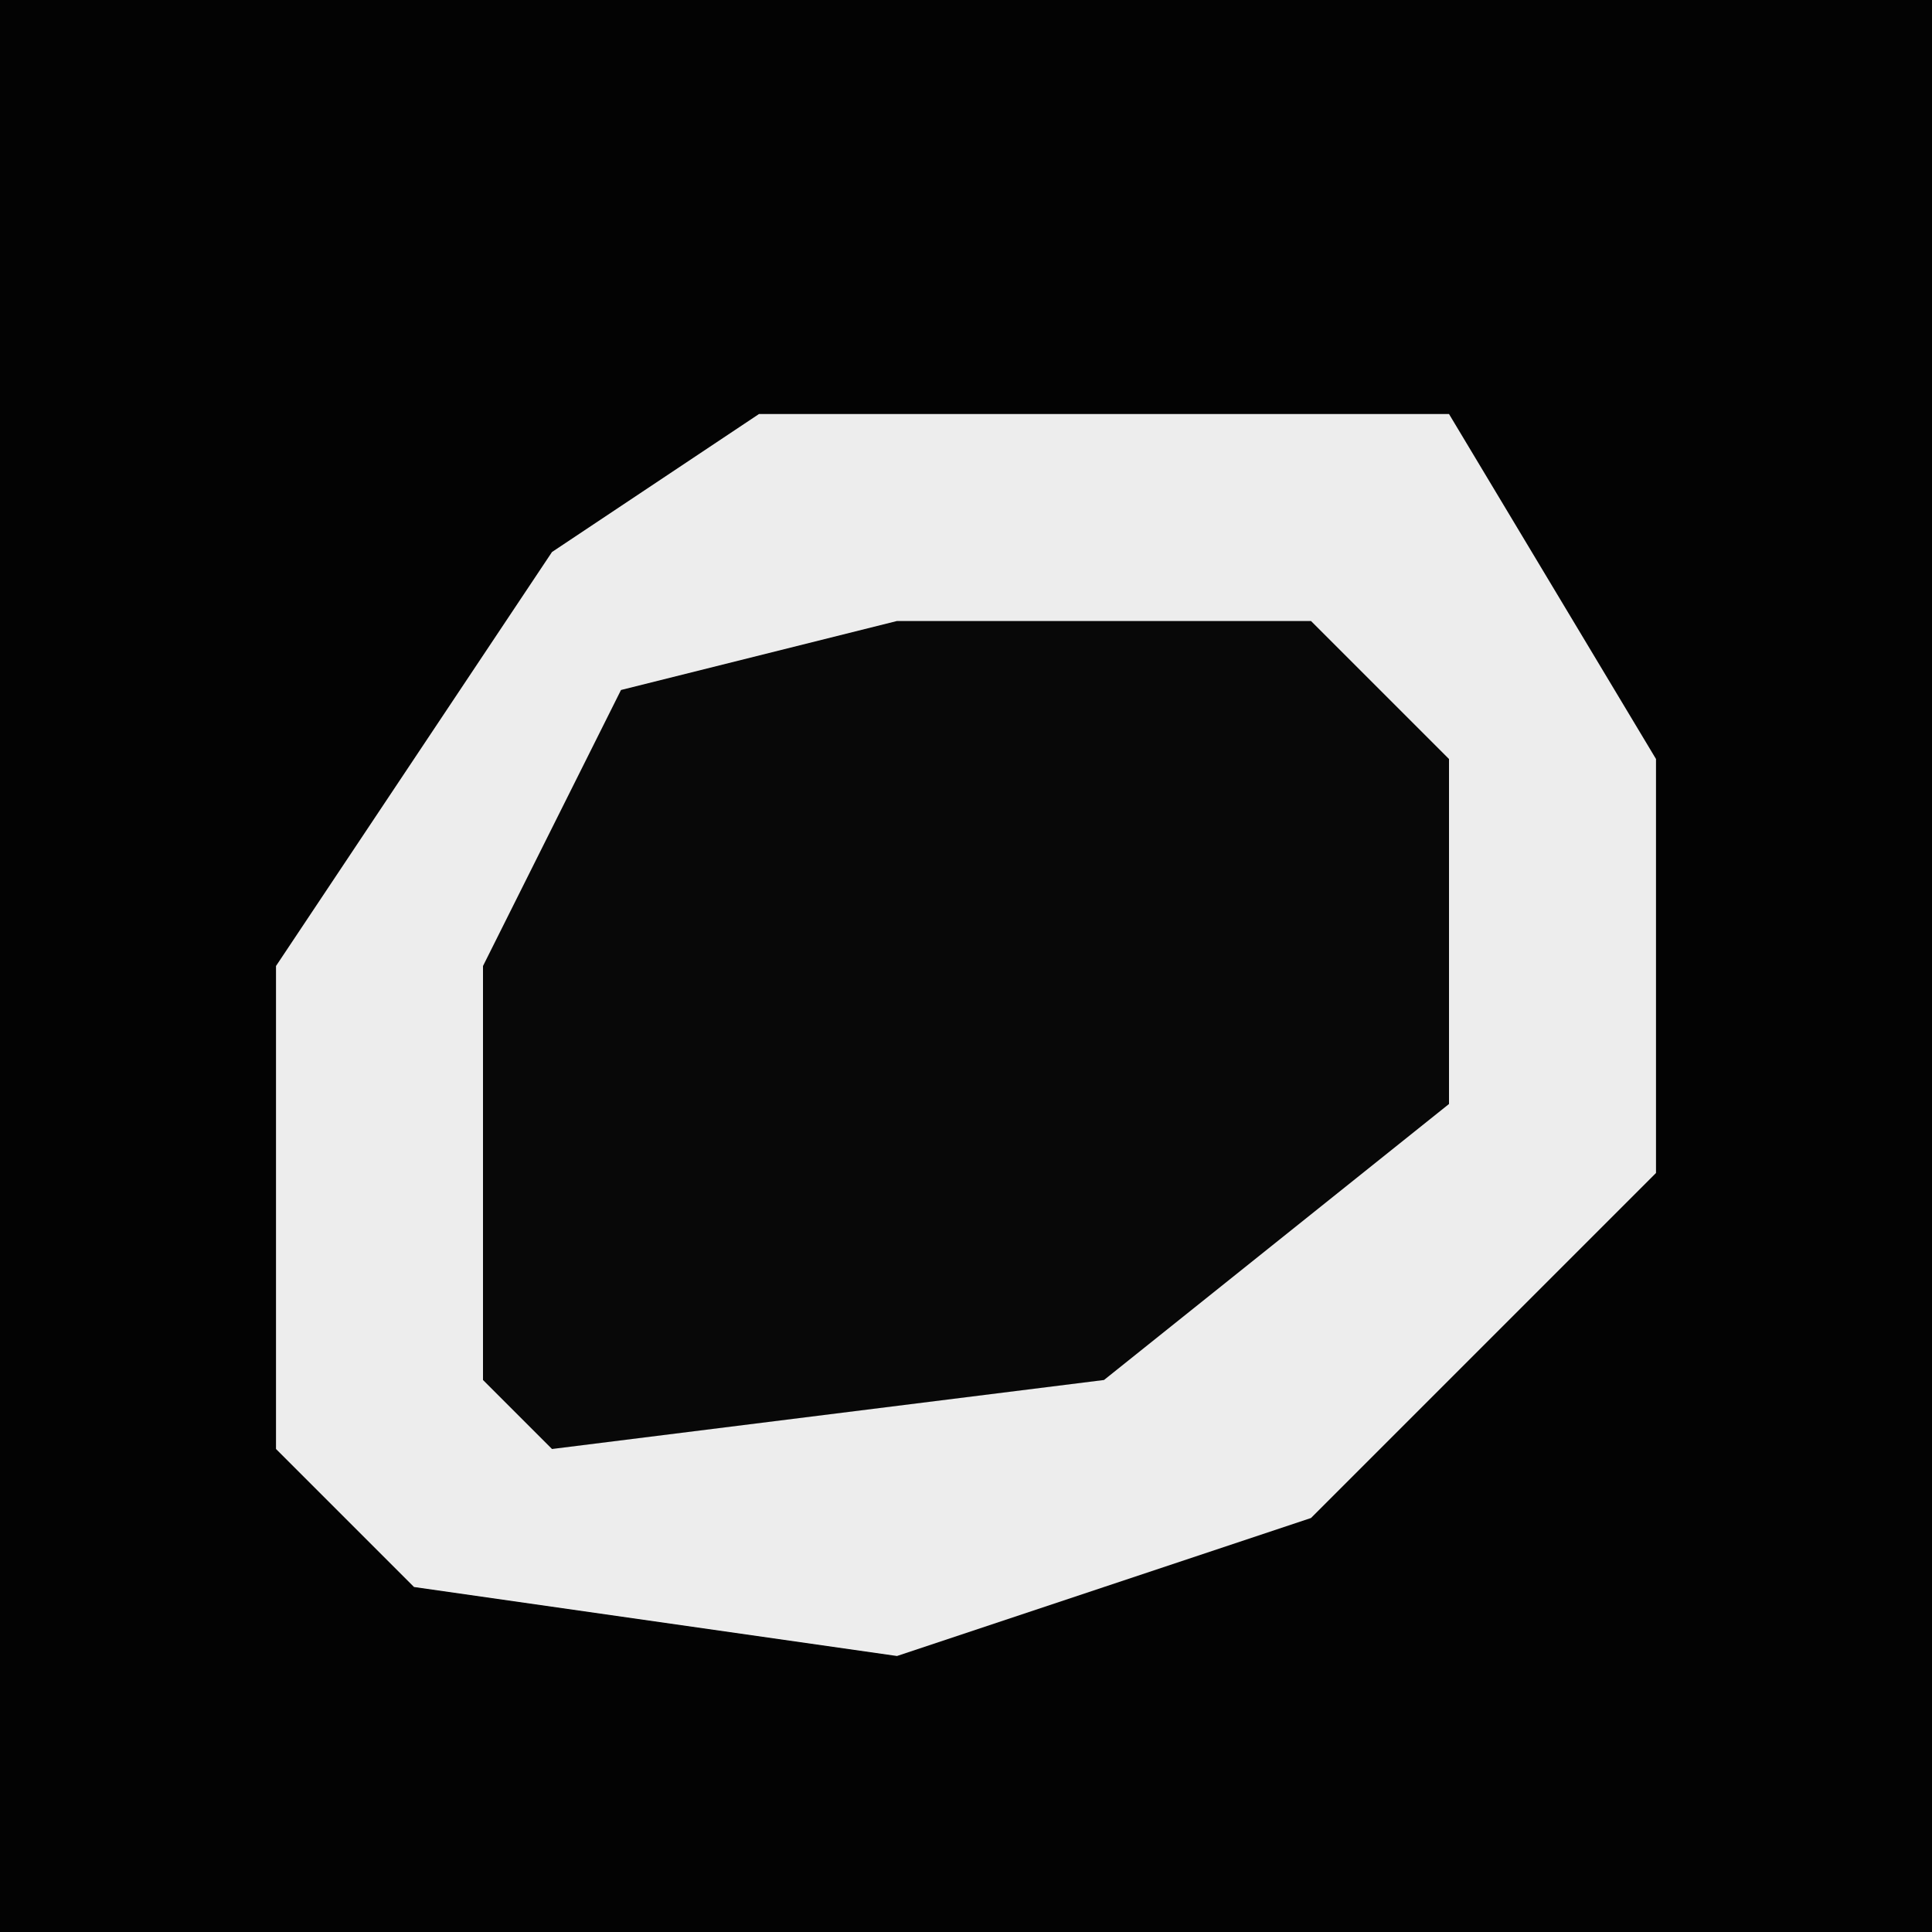 <?xml version="1.0" encoding="UTF-8"?>
<svg version="1.1" xmlns="http://www.w3.org/2000/svg" width="28" height="28">
<path d="M0,0 L28,0 L28,28 L0,28 Z " fill="#030303" transform="translate(0,0)"/>
<path d="M0,0 L10,0 L13,5 L13,11 L8,16 L2,18 L-5,17 L-7,15 L-7,8 L-3,2 Z " fill="#EDEDED" transform="translate(11,6)"/>
<path d="M0,0 L6,0 L8,2 L8,7 L3,11 L-5,12 L-6,11 L-6,5 L-4,1 Z " fill="#080808" transform="translate(13,9)"/>
</svg>
